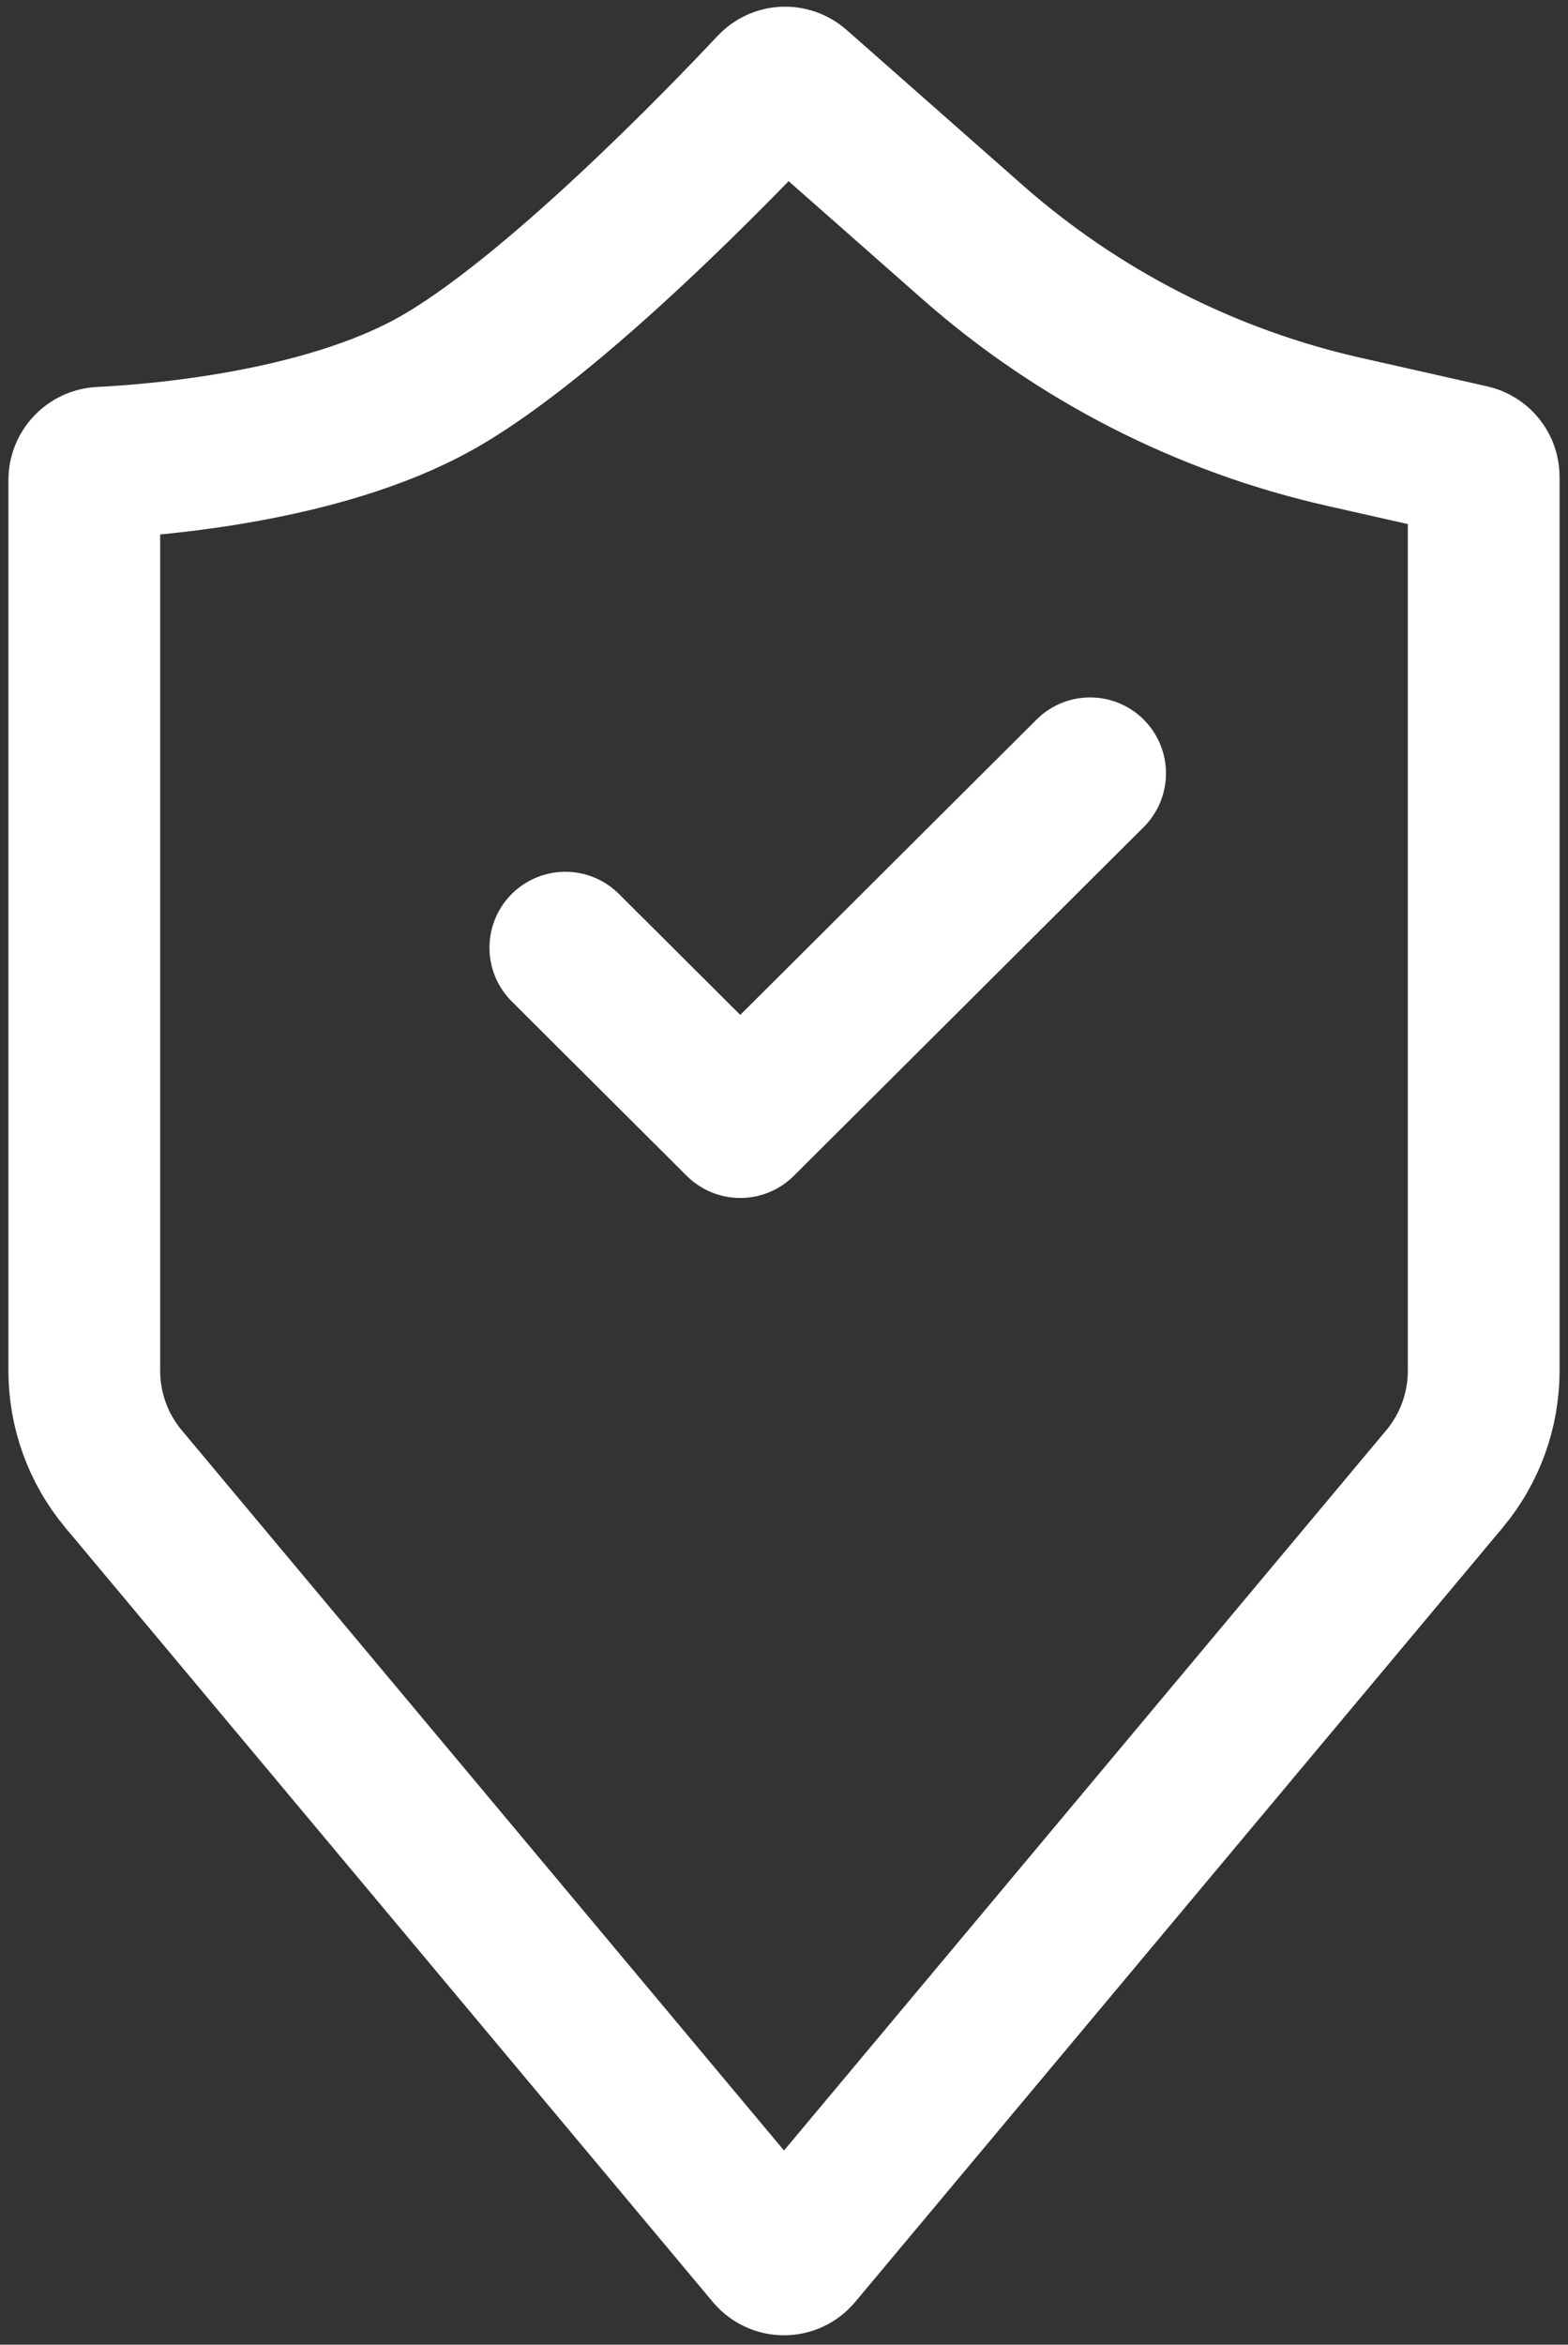 <svg width="93" height="139" viewBox="0 0 93 139" fill="none" xmlns="http://www.w3.org/2000/svg">
<rect x="0" y="0" width="93" height="139" fill="#333333" stroke="none"/>
<path d="M5 28.454C5 27.908 5.432 27.46 5.977 27.434C9.096 27.284 18.999 26.524 25.75 22.788C32.749 18.914 43.137 8.09 45.839 5.211C46.211 4.814 46.827 4.788 47.236 5.149L57.663 14.338C63.953 19.882 71.537 23.755 79.716 25.601L87.22 27.294C87.676 27.397 88 27.802 88 28.269V81.263C88 83.609 87.175 85.88 85.67 87.679L47.267 133.583C46.867 134.061 46.133 134.061 45.733 133.583L25.75 109.697L7.33 87.679C5.825 85.88 5 83.609 5 81.263V28.454Z" stroke="white" stroke-width="9"/>
<path d="M33.531 56.181L43.906 66.518L64.656 45.845" stroke="white" stroke-width="9" stroke-linecap="round" stroke-linejoin="round"/>
</svg>

